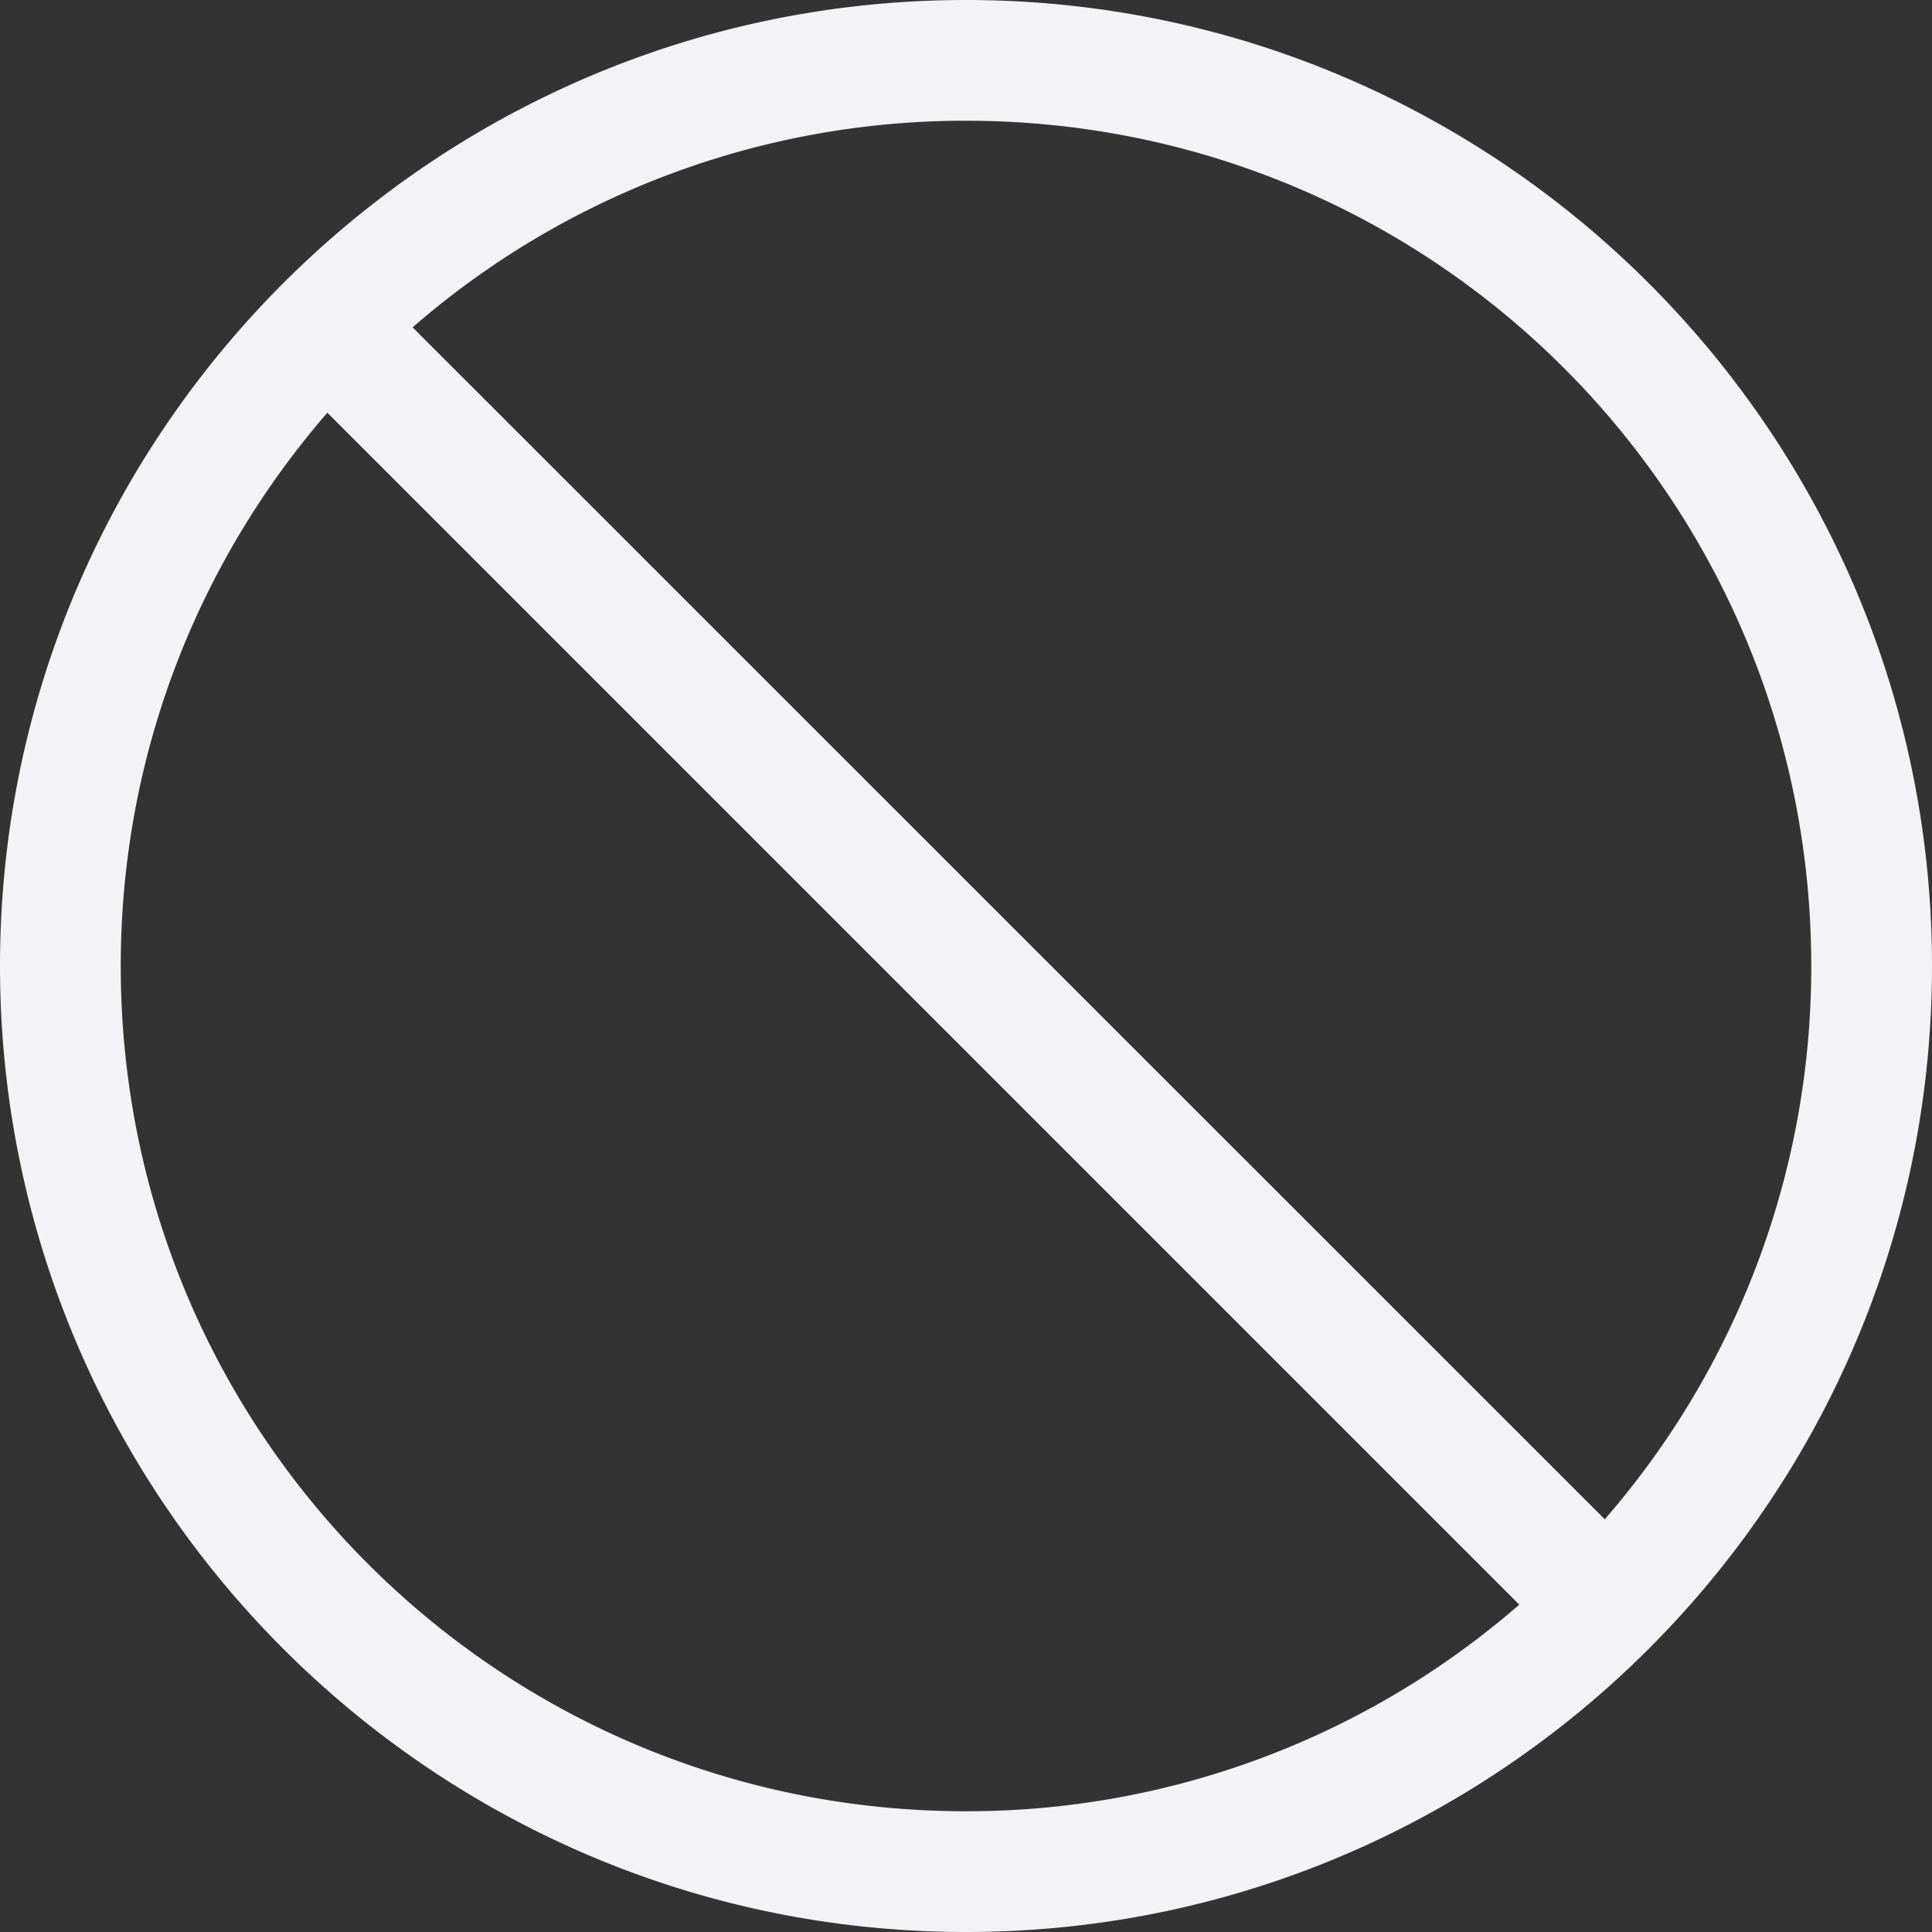 <svg height="16" width="16" xmlns="http://www.w3.org/2000/svg"><rect width="100%" height="100%" fill="#333333" stroke="none"/><path d="m8 0c-4.412 0-8 3.588-8 8s3.588 8 8 8 8-3.588 8-8-3.588-8-8-8zm0 1c3.872 0 7 3.128 7 7a6.968 6.968 0 0 1 -1.71 4.582l-9.873-9.871a6.968 6.968 0 0 1 4.583-1.711zm-5.289 2.418 9.871 9.871a6.968 6.968 0 0 1 -4.582 1.711c-3.872 0-7-3.128-7-7 0-1.756.647-3.355 1.711-4.582z" fill="#f2f2f7"/></svg>